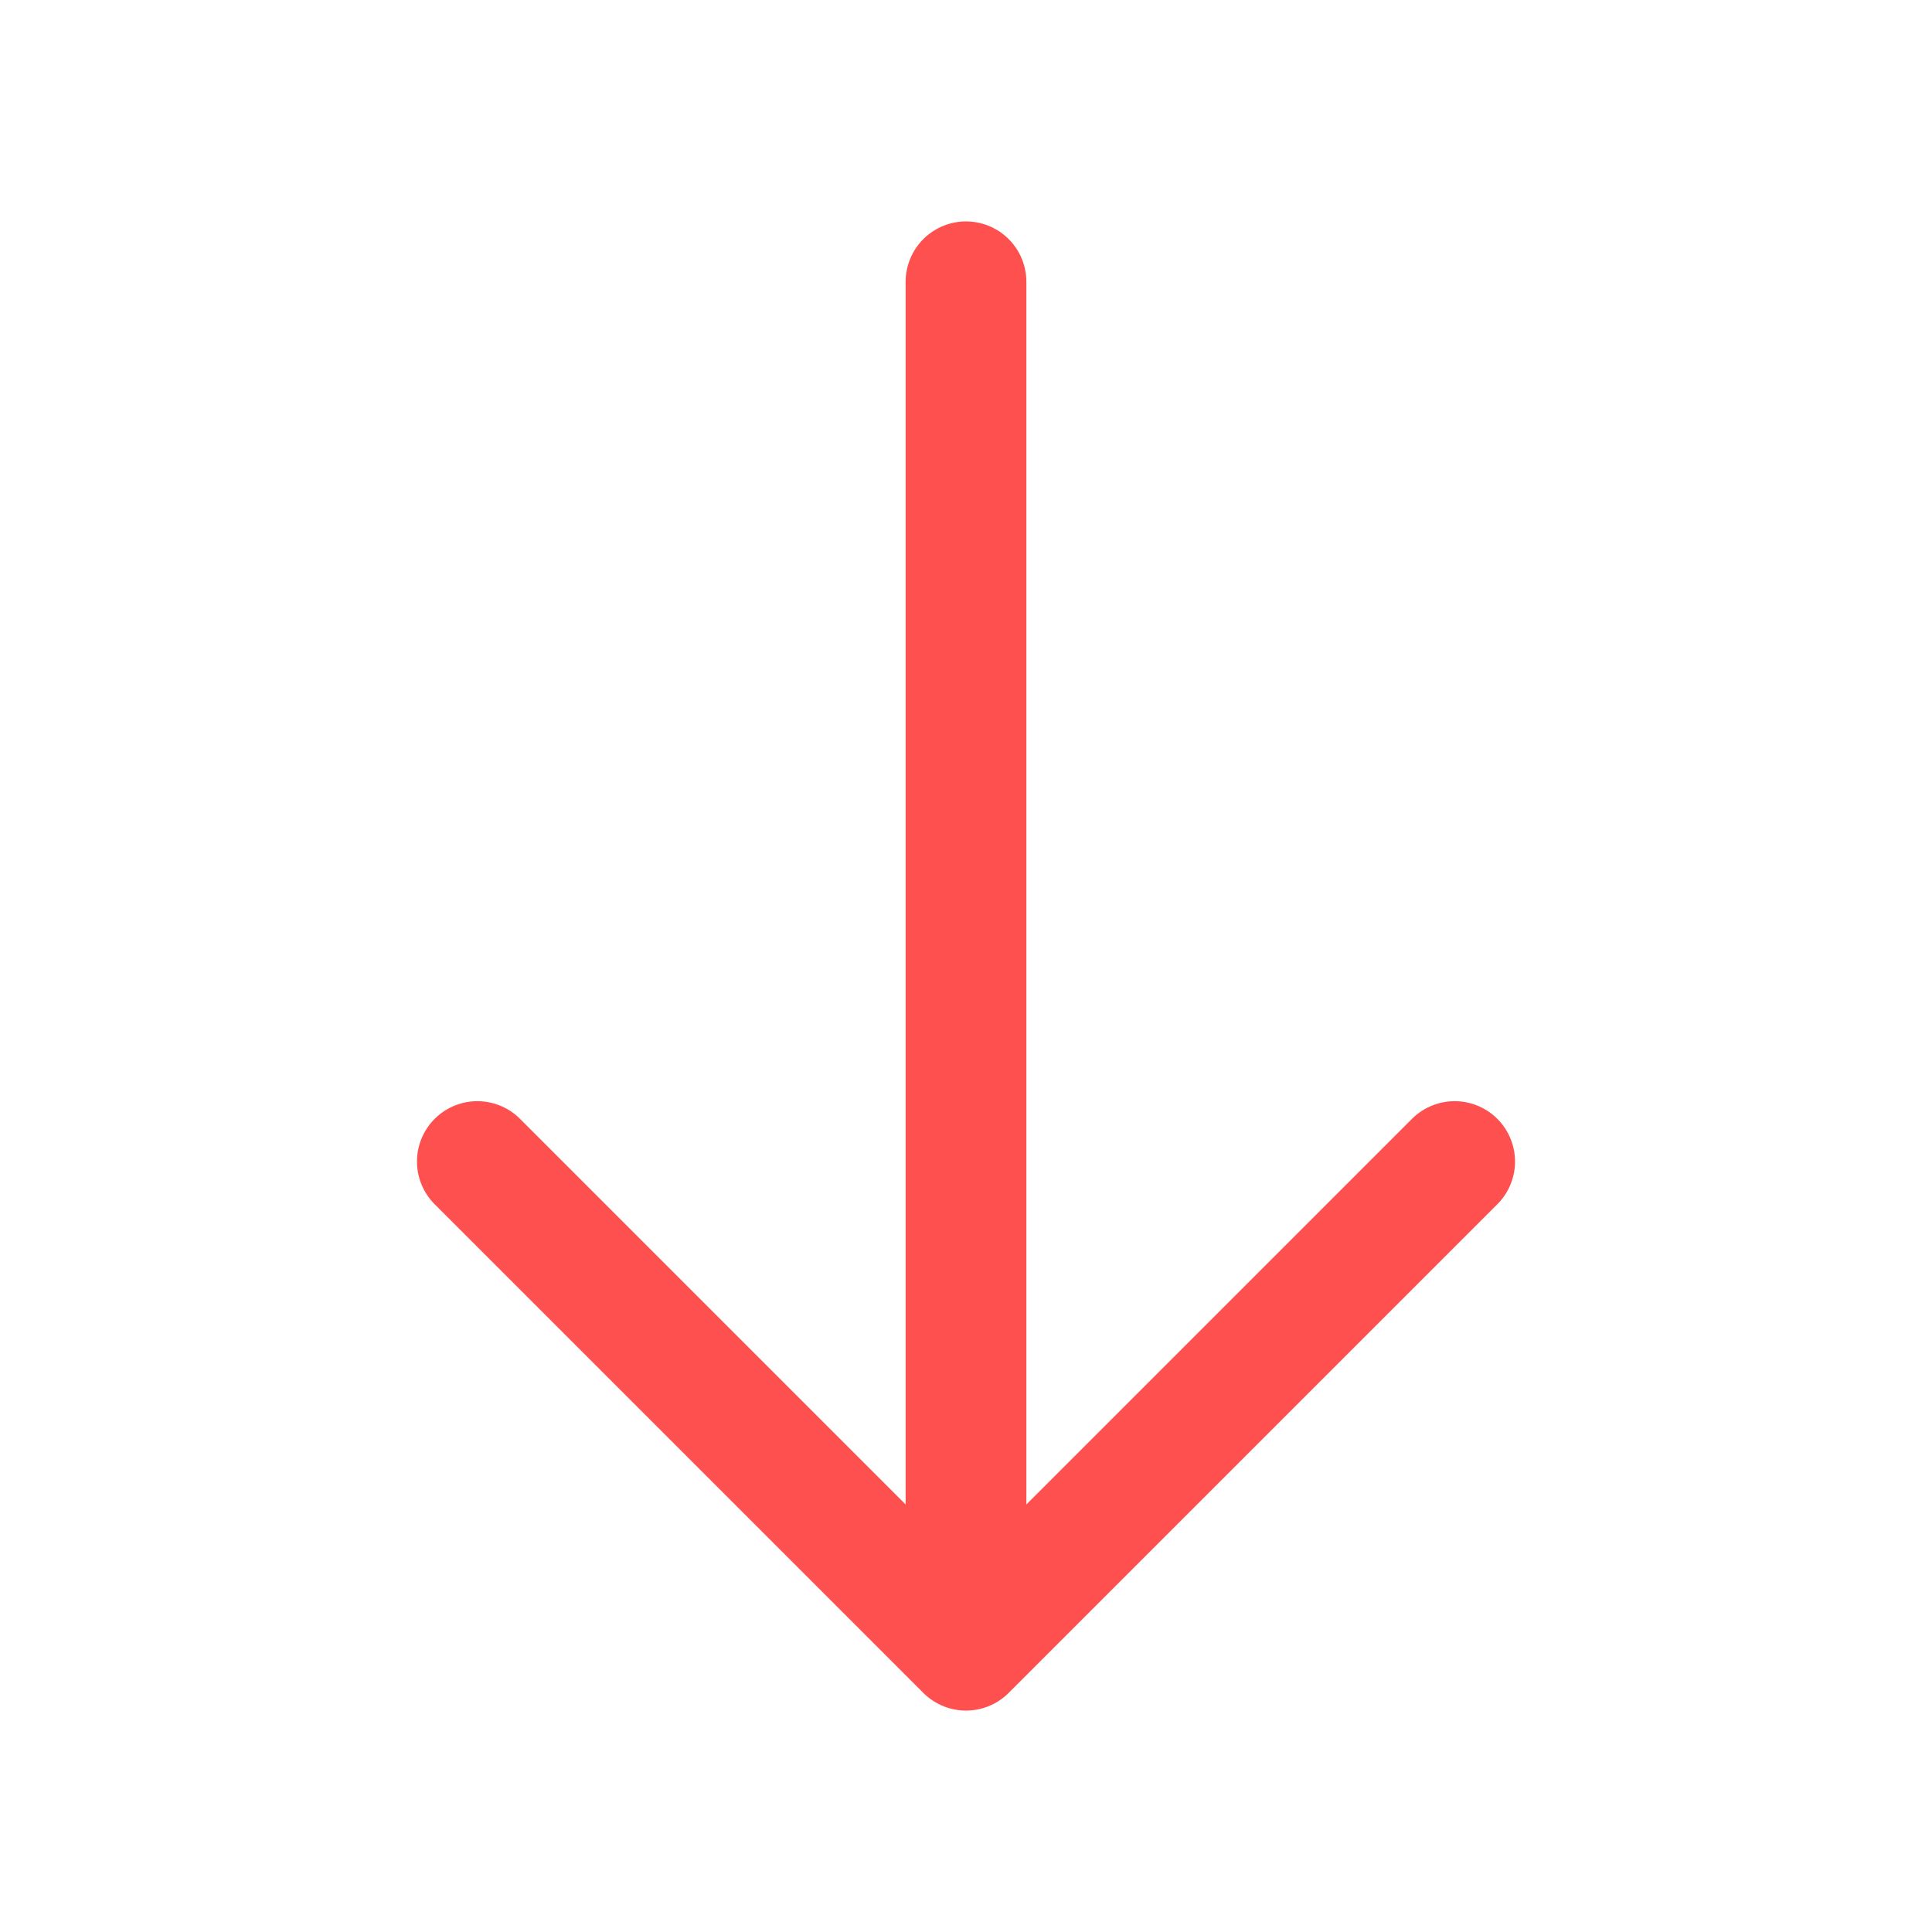 <svg width="14" height="14" viewBox="0 0 14 14" fill="none" xmlns="http://www.w3.org/2000/svg">
<path d="M3.459 8.417L7 11.958L10.541 8.417" stroke="#FF5050" stroke-width="0.875" stroke-miterlimit="10" stroke-linecap="round" stroke-linejoin="round"/>
<path d="M7 2.042V11.859" stroke="#FF5050" stroke-width="0.875" stroke-miterlimit="10" stroke-linecap="round" stroke-linejoin="round"/>
</svg>
